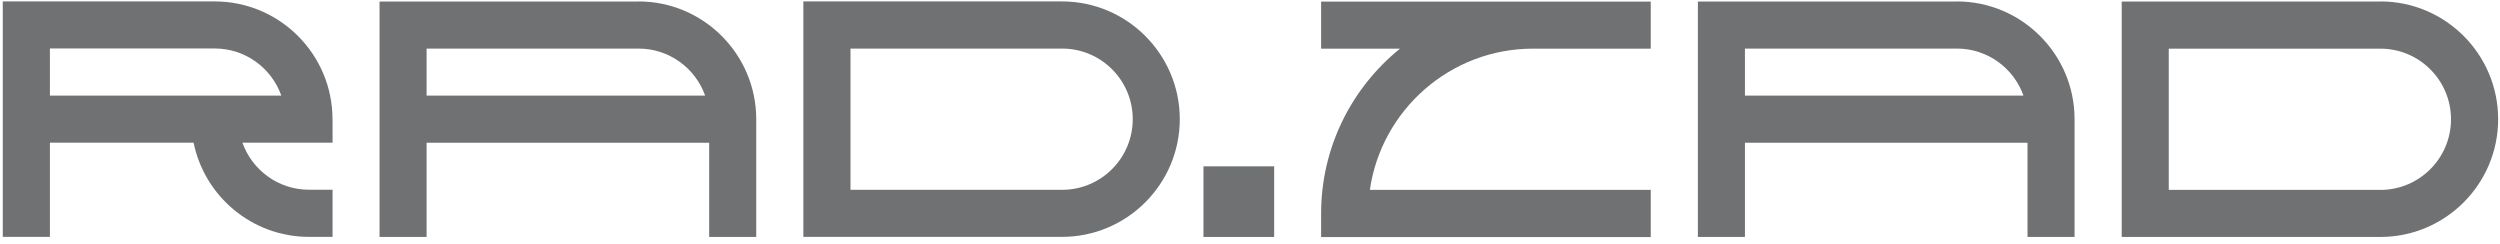 <svg width="297" height="29" viewBox="0 0 297 29" fill="none" xmlns="http://www.w3.org/2000/svg">
<path d="M147.171 19.76H142.971V23.96V28.15H147.171H151.371V23.96V19.76H147.171Z" fill="#707173"/>
<path d="M232.479 0.18H201.709V28.15H207.299V16.96H240.869V28.15H246.459V14.16C246.459 6.45 240.189 0.17 232.469 0.17L232.479 0.18ZM207.299 5.77H232.479C236.129 5.77 239.239 8.11 240.389 11.36H207.299V5.77Z" fill="#707173"/>
<path d="M282.789 0.18H252.059V28.15H282.789C290.499 28.15 296.779 21.88 296.779 14.16C296.779 6.44 290.509 0.17 282.789 0.17V0.18ZM282.789 22.56H257.649V5.78H282.789C287.419 5.78 291.179 9.54 291.179 14.17C291.179 18.8 287.419 22.56 282.789 22.56Z" fill="#707173"/>
<path d="M162.739 22.559H196.109V28.16H156.949V25.36C156.949 17.459 160.609 10.399 166.319 5.779H156.949V0.189H196.109V5.779H182.119C172.269 5.779 164.099 13.089 162.739 22.559Z" fill="#707173"/>
<path d="M75.86 0.18H45.09V28.15H50.68V16.96H84.25V28.15H89.84V14.16C89.84 6.45 83.57 0.17 75.85 0.17L75.86 0.18ZM50.68 5.77H75.86C79.51 5.77 82.62 8.11 83.77 11.36H50.68V5.77Z" fill="#707173"/>
<path d="M140.159 14.16C140.159 6.45 133.889 0.17 126.169 0.17H95.439V28.14H126.169C133.879 28.14 140.159 21.87 140.159 14.15V14.16ZM101.039 5.77H126.18C130.81 5.77 134.57 9.53 134.57 14.16C134.57 18.79 130.81 22.55 126.18 22.55H101.039V5.77Z" fill="#707173"/>
<path d="M39.5 14.16C39.5 6.45 33.23 0.17 25.51 0.17H0.33V28.14H5.93V16.95H23C24.3 23.33 29.95 28.14 36.71 28.14H39.51V22.54H36.71C33.06 22.54 29.95 20.2 28.8 16.95H39.51V14.15L39.5 14.16ZM5.93 11.36V5.76H25.51C29.16 5.76 32.27 8.1 33.42 11.36H5.92H5.93Z" fill="#707173"/>
</svg>
